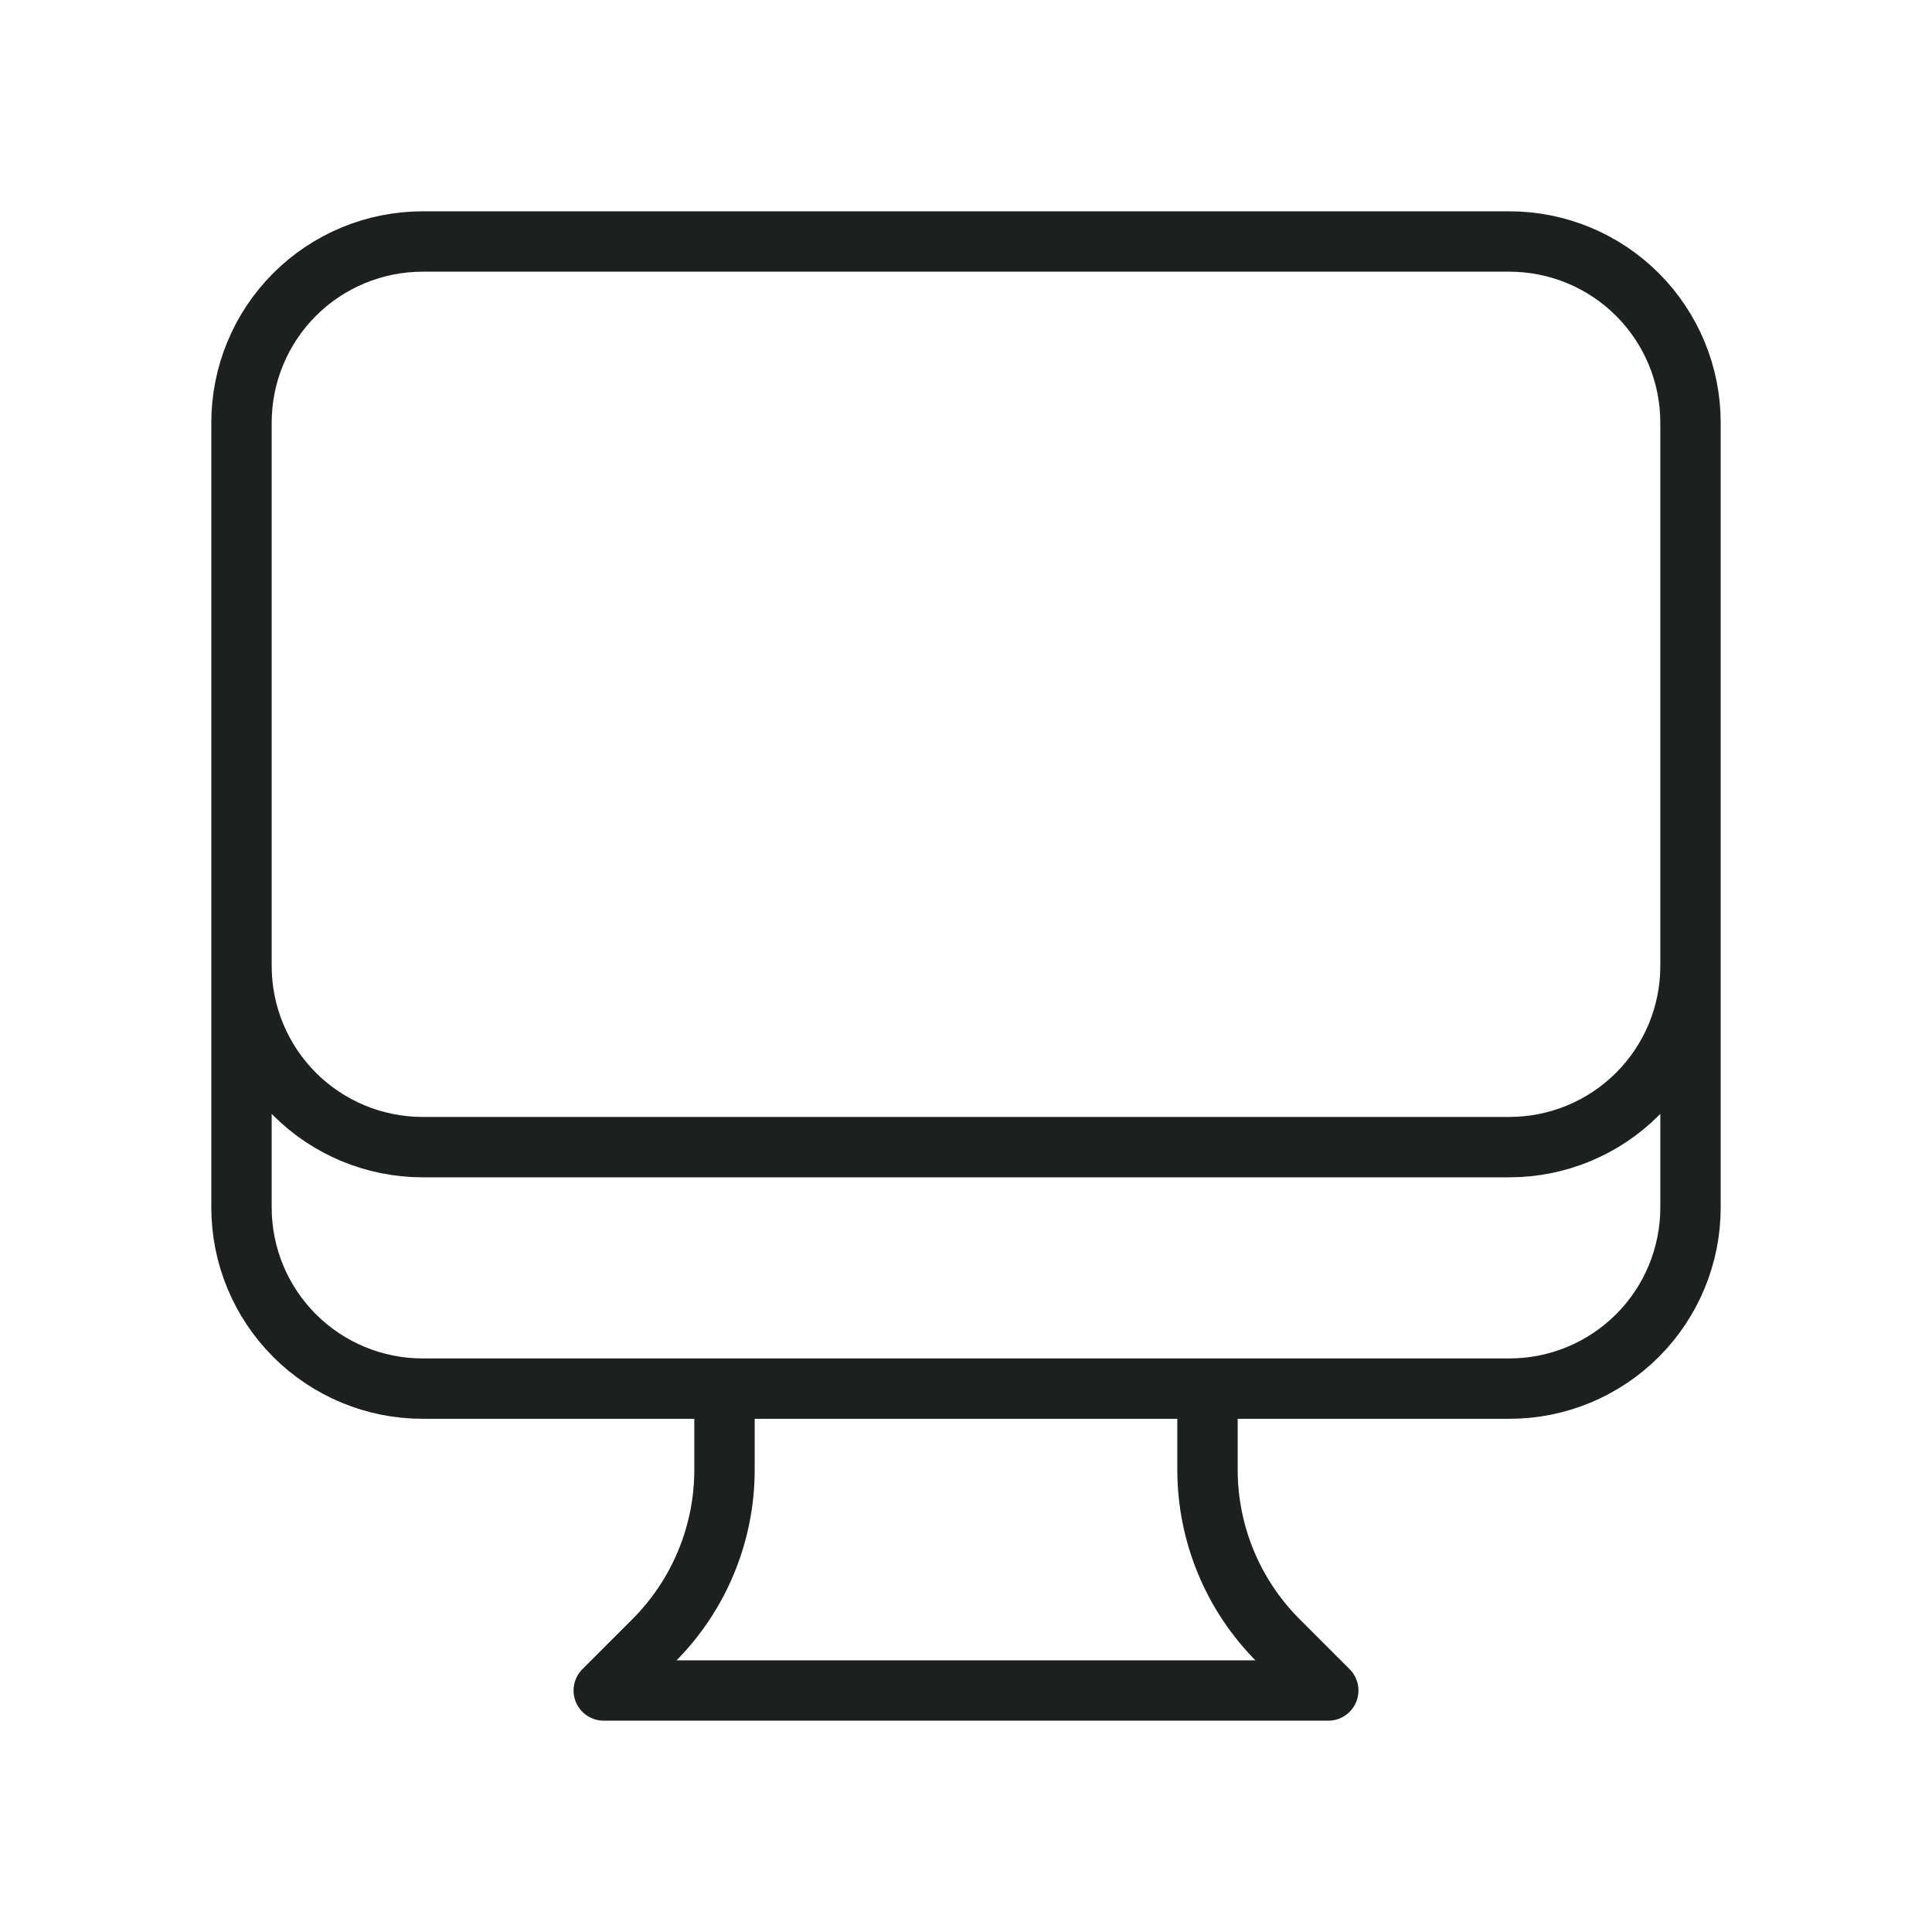 <svg width="48" height="48" viewBox="0 0 48 48" fill="none" xmlns="http://www.w3.org/2000/svg">
<path d="M18 34.5V36.514C18 37.302 17.845 38.083 17.543 38.811C17.242 39.539 16.799 40.201 16.242 40.758L15 42H33L31.758 40.758C31.201 40.201 30.758 39.539 30.457 38.811C30.155 38.083 30 37.302 30 36.514V34.5M42 10.5V30C42 31.194 41.526 32.338 40.682 33.182C39.838 34.026 38.694 34.5 37.5 34.5H10.5C9.307 34.5 8.162 34.026 7.318 33.182C6.474 32.338 6 31.194 6 30V10.5M42 10.5C42 9.307 41.526 8.162 40.682 7.318C39.838 6.474 38.694 6 37.5 6H10.5C9.307 6 8.162 6.474 7.318 7.318C6.474 8.162 6 9.307 6 10.5M42 10.5V24C42 25.194 41.526 26.338 40.682 27.182C39.838 28.026 38.694 28.5 37.5 28.5H10.5C9.307 28.5 8.162 28.026 7.318 27.182C6.474 26.338 6 25.194 6 24V10.5" stroke="#1C211D" stroke-width="1.5" stroke-linecap="round" stroke-linejoin="round"/>
</svg>
